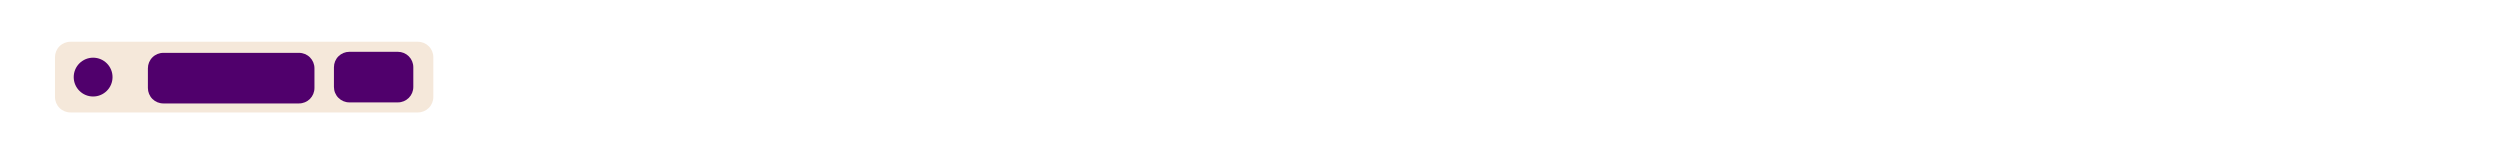 <svg xmlns="http://www.w3.org/2000/svg" xmlns:xlink="http://www.w3.org/1999/xlink" width="800" zoomAndPan="magnify" viewBox="0 0 600 37.5" height="50" preserveAspectRatio="xMidYMid meet" version="1.0"><defs><clipPath id="a72915cd10"><path d="M 13.195 10.023 L 104 10.023 L 104 26.984 L 13.195 26.984 Z M 13.195 10.023 " clip-rule="nonzero"/></clipPath><clipPath id="d1fed3843f"><path d="M 16.895 10.023 L 100.297 10.023 C 101.281 10.023 102.219 10.414 102.914 11.105 C 103.609 11.801 104 12.742 104 13.723 L 104 23.281 C 104 24.266 103.609 25.207 102.914 25.898 C 102.219 26.594 101.281 26.984 100.297 26.984 L 16.895 26.984 C 15.914 26.984 14.973 26.594 14.277 25.898 C 13.586 25.207 13.195 24.266 13.195 23.281 L 13.195 13.723 C 13.195 12.742 13.586 11.801 14.277 11.105 C 14.973 10.414 15.914 10.023 16.895 10.023 Z M 16.895 10.023 " clip-rule="nonzero"/></clipPath><clipPath id="cf030e1b27"><path d="M 17.691 13.844 L 27.008 13.844 L 27.008 23.16 L 17.691 23.16 Z M 17.691 13.844 " clip-rule="nonzero"/></clipPath><clipPath id="9faeadcdf3"><path d="M 22.348 13.844 C 19.777 13.844 17.691 15.93 17.691 18.504 C 17.691 21.074 19.777 23.16 22.348 23.16 C 24.922 23.16 27.008 21.074 27.008 18.504 C 27.008 15.93 24.922 13.844 22.348 13.844 Z M 22.348 13.844 " clip-rule="nonzero"/></clipPath><clipPath id="5e852b51a0"><path d="M 80.145 12.434 L 99.207 12.434 L 99.207 24.574 L 80.145 24.574 Z M 80.145 12.434 " clip-rule="nonzero"/></clipPath><clipPath id="b61f591e57"><path d="M 83.844 12.434 L 95.496 12.434 C 96.477 12.434 97.418 12.824 98.113 13.516 C 98.805 14.211 99.195 15.152 99.195 16.133 L 99.195 20.871 C 99.195 21.855 98.805 22.797 98.113 23.488 C 97.418 24.184 96.477 24.574 95.496 24.574 L 83.844 24.574 C 82.863 24.574 81.922 24.184 81.227 23.488 C 80.531 22.797 80.145 21.855 80.145 20.871 L 80.145 16.133 C 80.145 15.152 80.531 14.211 81.227 13.516 C 81.922 12.824 82.863 12.434 83.844 12.434 Z M 83.844 12.434 " clip-rule="nonzero"/></clipPath><clipPath id="5b26c6eb74"><path d="M 35.496 12.684 L 75.473 12.684 L 75.473 24.824 L 35.496 24.824 Z M 35.496 12.684 " clip-rule="nonzero"/></clipPath><clipPath id="e12d48ab8c"><path d="M 39.195 12.684 L 71.77 12.684 C 72.75 12.684 73.691 13.074 74.387 13.77 C 75.078 14.465 75.469 15.406 75.469 16.387 L 75.469 21.125 C 75.469 22.105 75.078 23.047 74.387 23.742 C 73.691 24.438 72.75 24.824 71.77 24.824 L 39.195 24.824 C 38.215 24.824 37.273 24.438 36.578 23.742 C 35.883 23.047 35.496 22.105 35.496 21.125 L 35.496 16.387 C 35.496 15.406 35.883 14.465 36.578 13.77 C 37.273 13.074 38.215 12.684 39.195 12.684 Z M 39.195 12.684 " clip-rule="nonzero"/></clipPath></defs><g clip-path="url(#a72915cd10)"><g clip-path="url(#d1fed3843f)"><path fill="#f5e8da" d="M 13.195 10.023 L 104.023 10.023 L 104.023 26.984 L 13.195 26.984 Z M 13.195 10.023 " fill-opacity="1" fill-rule="nonzero"/></g></g><g clip-path="url(#cf030e1b27)"><g clip-path="url(#9faeadcdf3)"><path fill="#50006c" d="M 17.691 13.844 L 27.008 13.844 L 27.008 23.16 L 17.691 23.16 Z M 17.691 13.844 " fill-opacity="1" fill-rule="nonzero"/></g></g><g clip-path="url(#5e852b51a0)"><g clip-path="url(#b61f591e57)"><path fill="#50006c" d="M 80.145 12.434 L 99.207 12.434 L 99.207 24.574 L 80.145 24.574 Z M 80.145 12.434 " fill-opacity="1" fill-rule="nonzero"/></g></g><g clip-path="url(#5b26c6eb74)"><g clip-path="url(#e12d48ab8c)"><path fill="#50006c" d="M 35.496 12.684 L 75.473 12.684 L 75.473 24.824 L 35.496 24.824 Z M 35.496 12.684 " fill-opacity="1" fill-rule="nonzero"/></g></g></svg>
